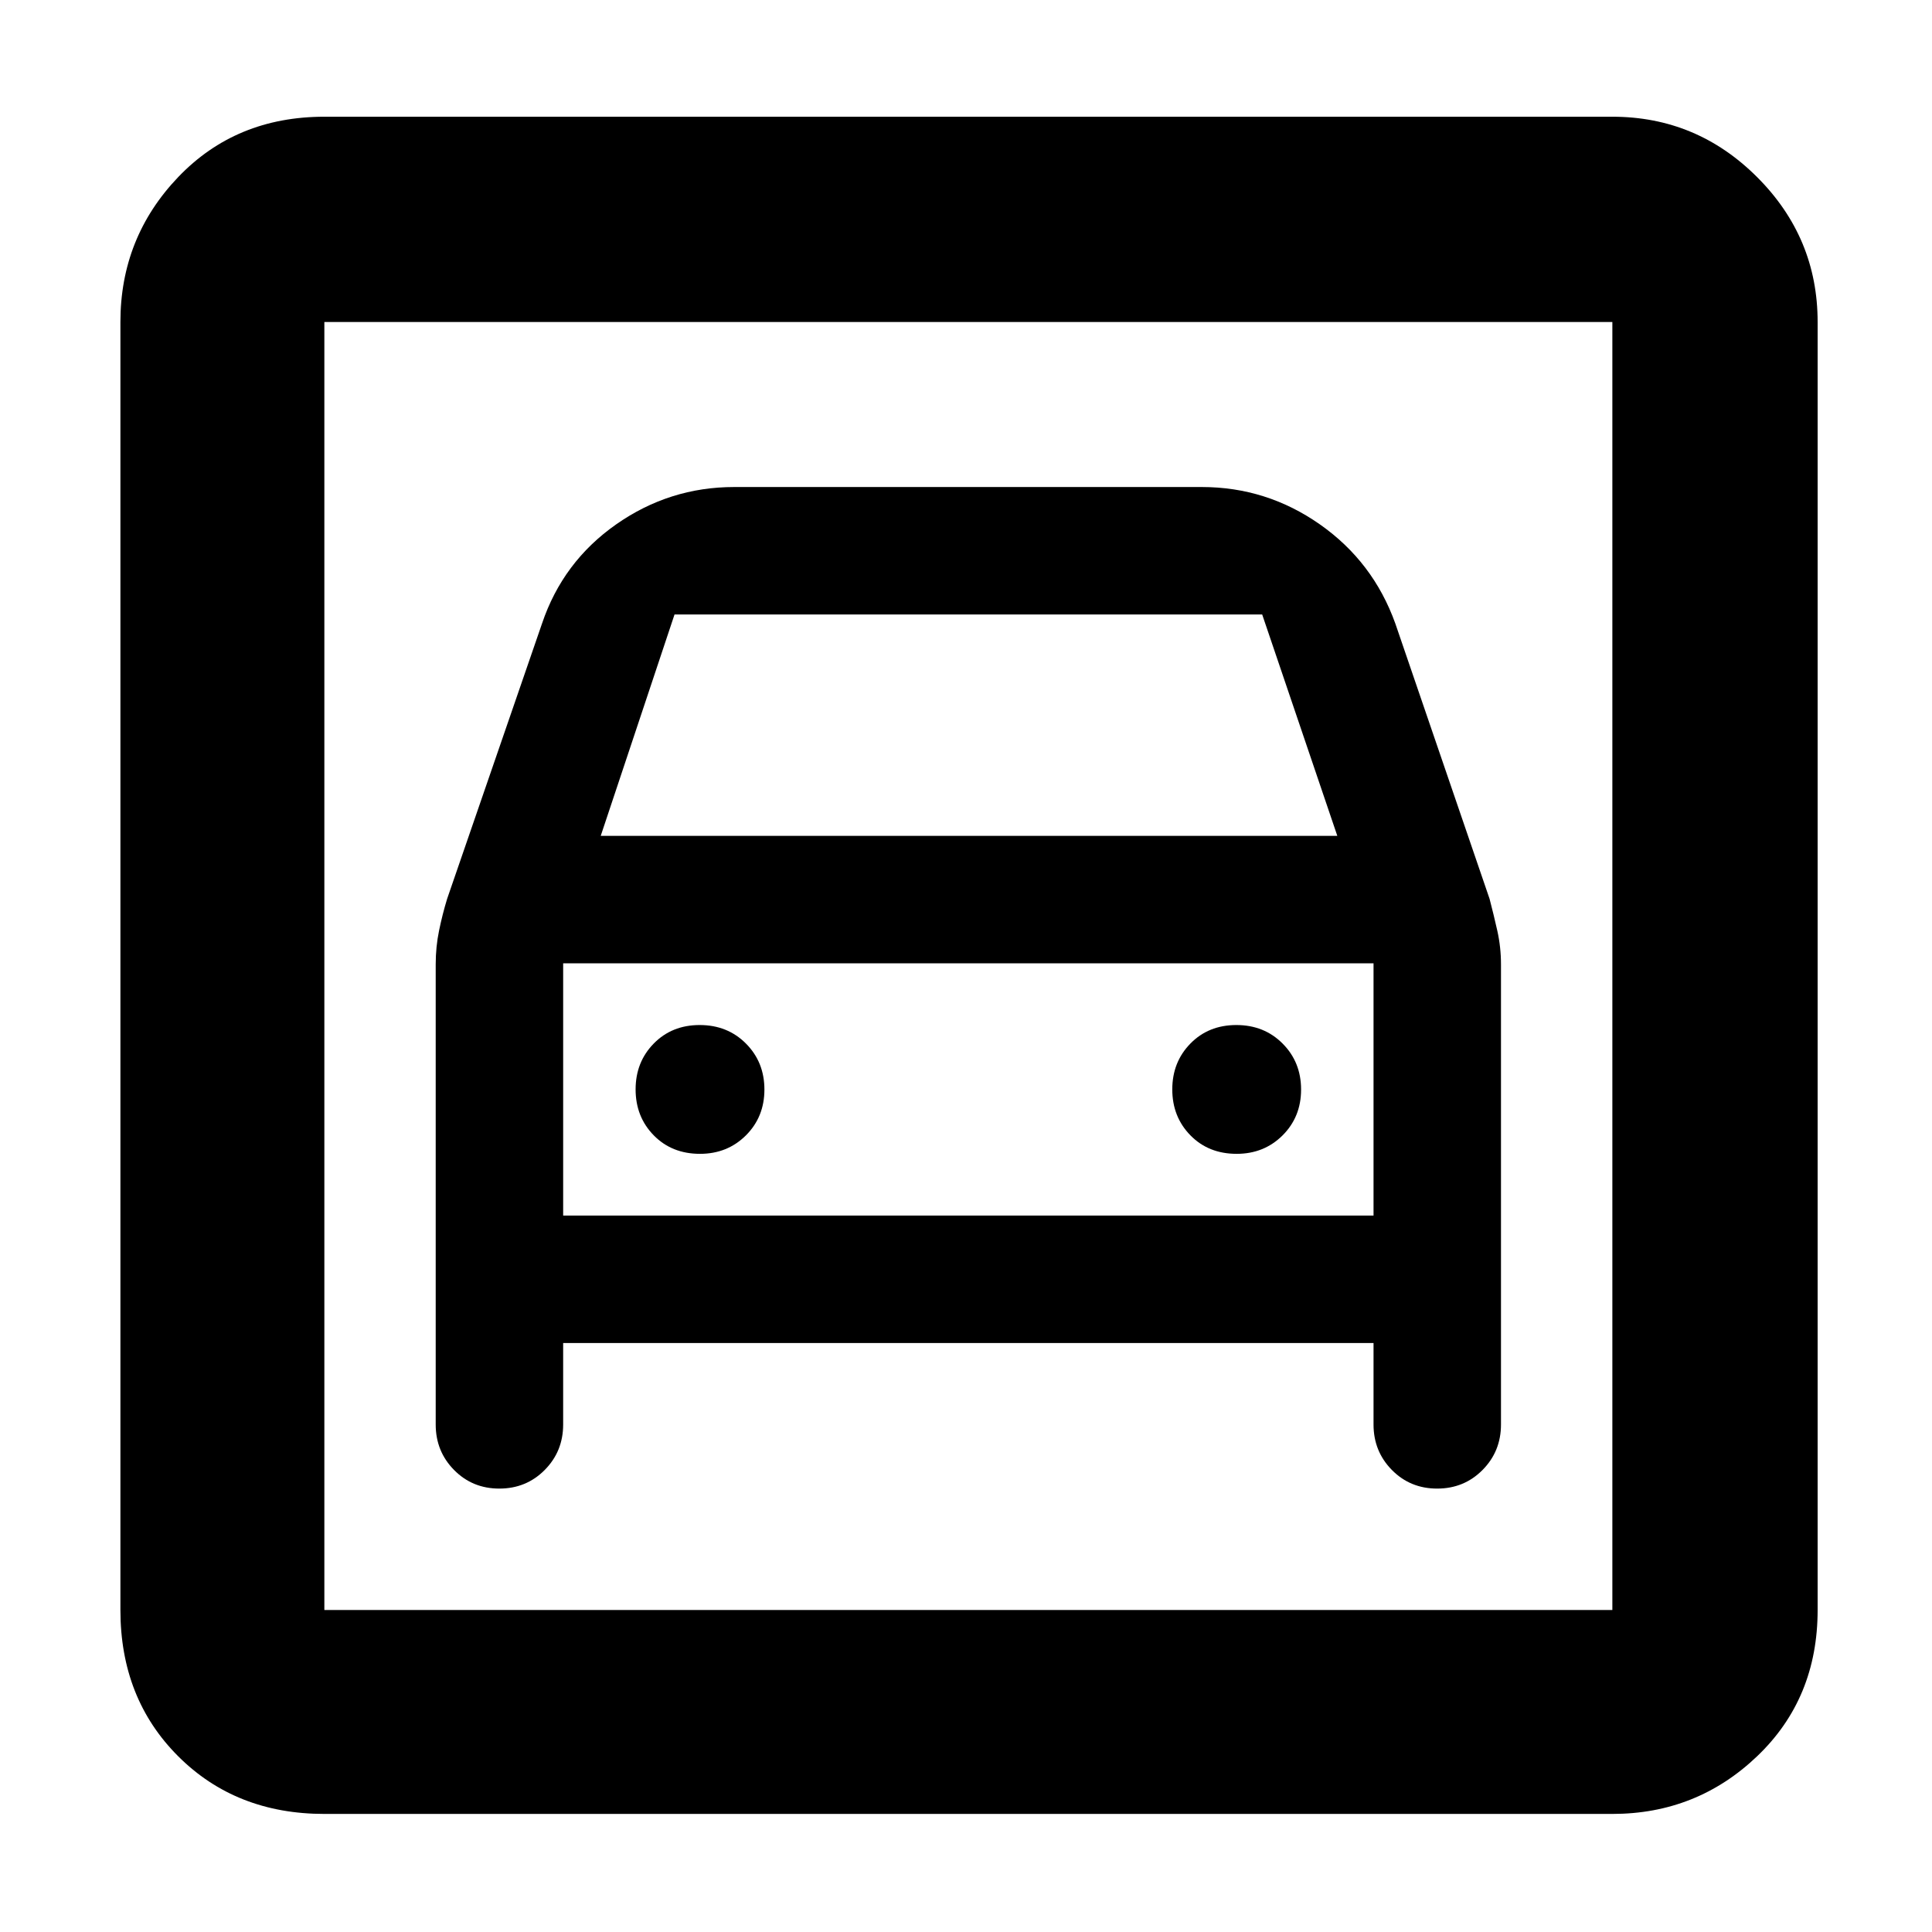 <svg xmlns="http://www.w3.org/2000/svg" height="40" viewBox="0 -960 960 960" width="40"><path d="M161.17-58.67q-43.97 0-72.66-28.68Q59.83-116.03 59.83-160v-640q0-41.93 28.68-71.97Q117.2-902 161.17-902h640q41.93 0 71.96 30.03 30.04 30.04 30.04 71.97v640q0 43.97-30.04 72.65-30.03 28.68-71.96 28.68h-640Zm0-101.33h640v-640h-640v640Zm186.65-226.67q-13.99 0-22.99-9.2-9-9.2-9-22.81 0-13.6 9.01-22.79 9.02-9.2 22.84-9.2t22.99 9.22q9.16 9.21 9.16 22.83 0 13.62-9.2 22.79-9.2 9.16-22.81 9.16Zm266.67 0q-13.99 0-22.99-9.2-9-9.2-9-22.81 0-13.6 9.01-22.79 9.01-9.2 22.84-9.2 13.82 0 22.98 9.22 9.17 9.21 9.17 22.83 0 13.62-9.2 22.79-9.21 9.16-22.81 9.16ZM248.12-220.33q13.38 0 22.55-9.25 9.16-9.25 9.16-22.59v-40.5H682.5v40.5q0 13.34 9.12 22.59 9.11 9.25 22.5 9.25 13.38 0 22.55-9.25 9.16-9.25 9.16-22.59v-228.61q0-8.63-1.83-16.77-1.83-8.13-3.83-15.78l-46.84-136.84q-11-30.68-37.48-49.26Q629.36-718 597.16-718H364.84q-32.2 0-58.69 18.57-26.48 18.58-36.82 49.26l-47.16 136.81q-2.34 7.68-4 15.76-1.67 8.07-1.67 16.77v228.66q0 13.34 9.12 22.59 9.11 9.25 22.5 9.25Zm50.38-324.34 36.67-110h292l37.33 110h-366ZM161.17-800v640-640Zm118.66 444v-125.33H682.5V-356H279.83Z"/></svg>